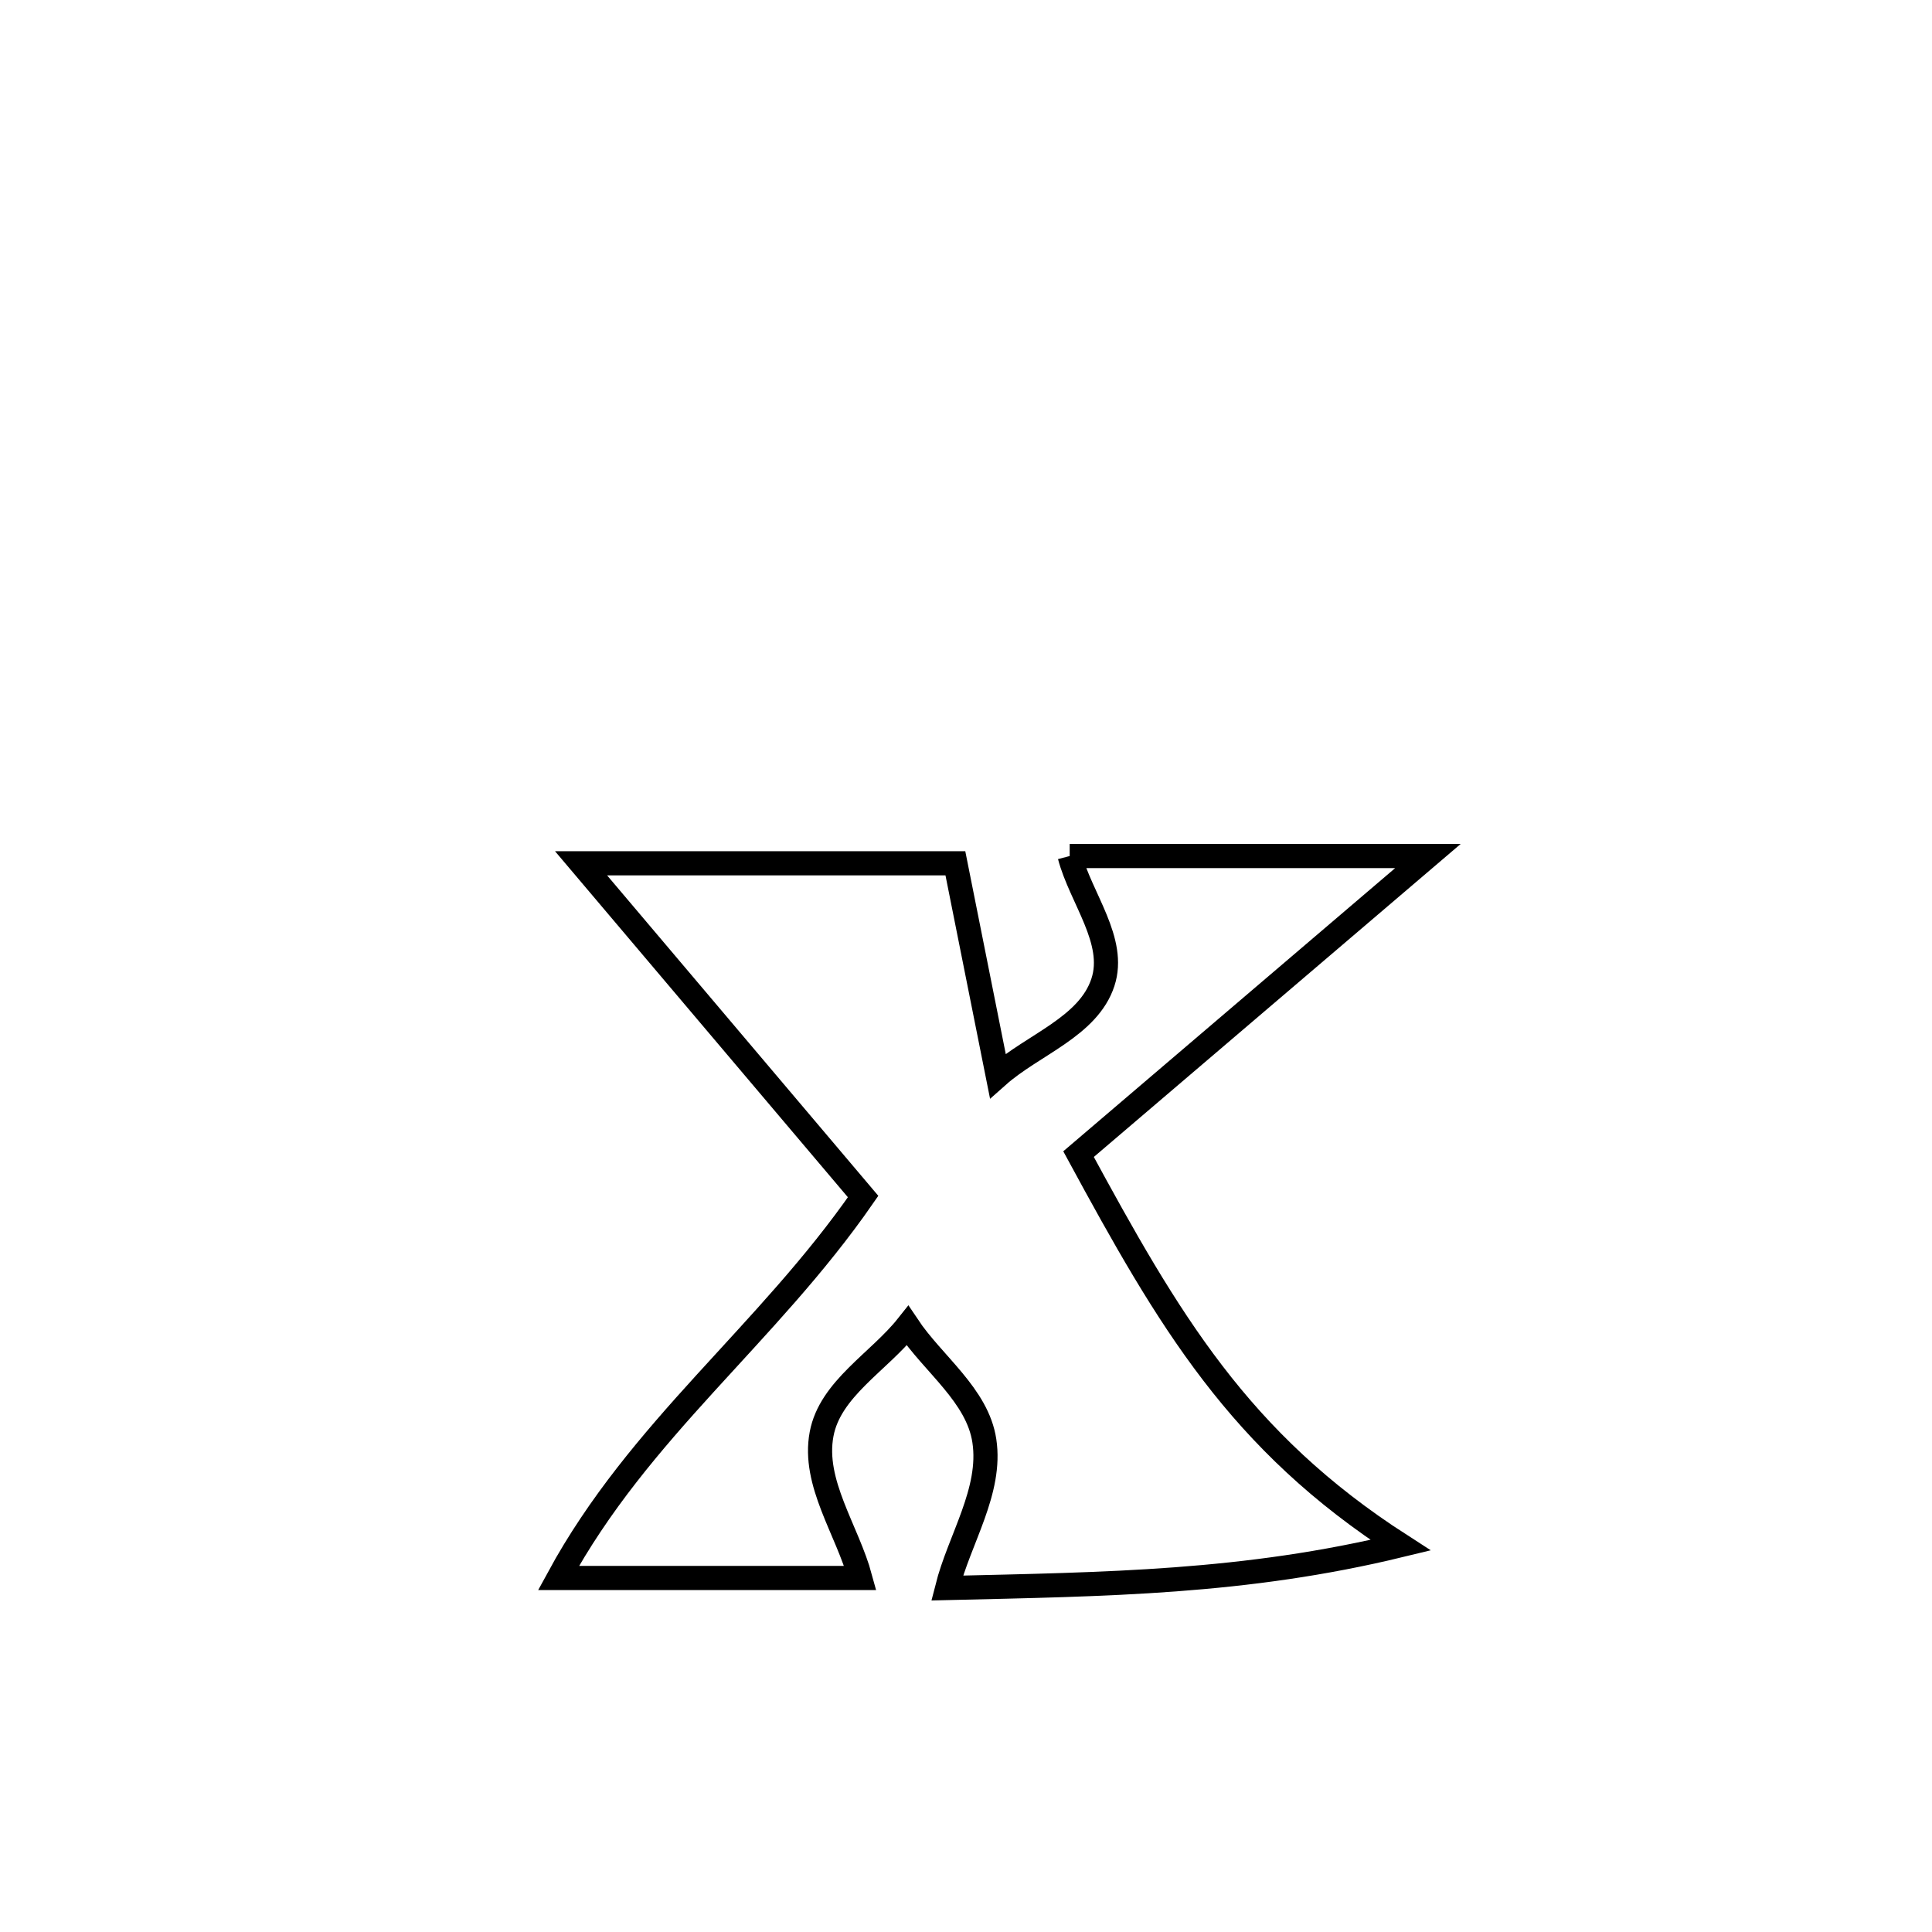 <svg xmlns="http://www.w3.org/2000/svg" viewBox="0.0 0.0 24.0 24.0" height="200px" width="200px"><path fill="none" stroke="black" stroke-width=".3" stroke-opacity="1.0"  filling="0" d="M13.288 10.634 L13.288 10.634 C14.771 10.634 16.255 10.634 17.738 10.634 L17.738 10.634 C16.291 11.868 14.845 13.102 13.398 14.337 L13.398 14.337 C14.52 16.406 15.391 17.903 17.398 19.195 L17.398 19.195 C15.467 19.664 13.747 19.68 11.765 19.727 L11.765 19.727 C11.919 19.118 12.322 18.521 12.228 17.899 C12.143 17.332 11.592 16.946 11.274 16.469 L11.274 16.469 C10.918 16.918 10.311 17.252 10.206 17.815 C10.092 18.422 10.526 19.007 10.687 19.602 L10.687 19.602 C9.437 19.602 8.187 19.602 6.938 19.602 L6.938 19.602 C7.944 17.752 9.529 16.586 10.722 14.864 L10.722 14.864 C9.554 13.484 8.386 12.104 7.218 10.724 L7.218 10.724 C8.768 10.724 10.318 10.724 11.868 10.724 L11.868 10.724 C12.075 11.763 12.186 12.316 12.395 13.364 L12.395 13.364 C12.831 12.977 13.52 12.756 13.701 12.202 C13.87 11.688 13.426 11.157 13.288 10.634 L13.288 10.634"></path></svg>